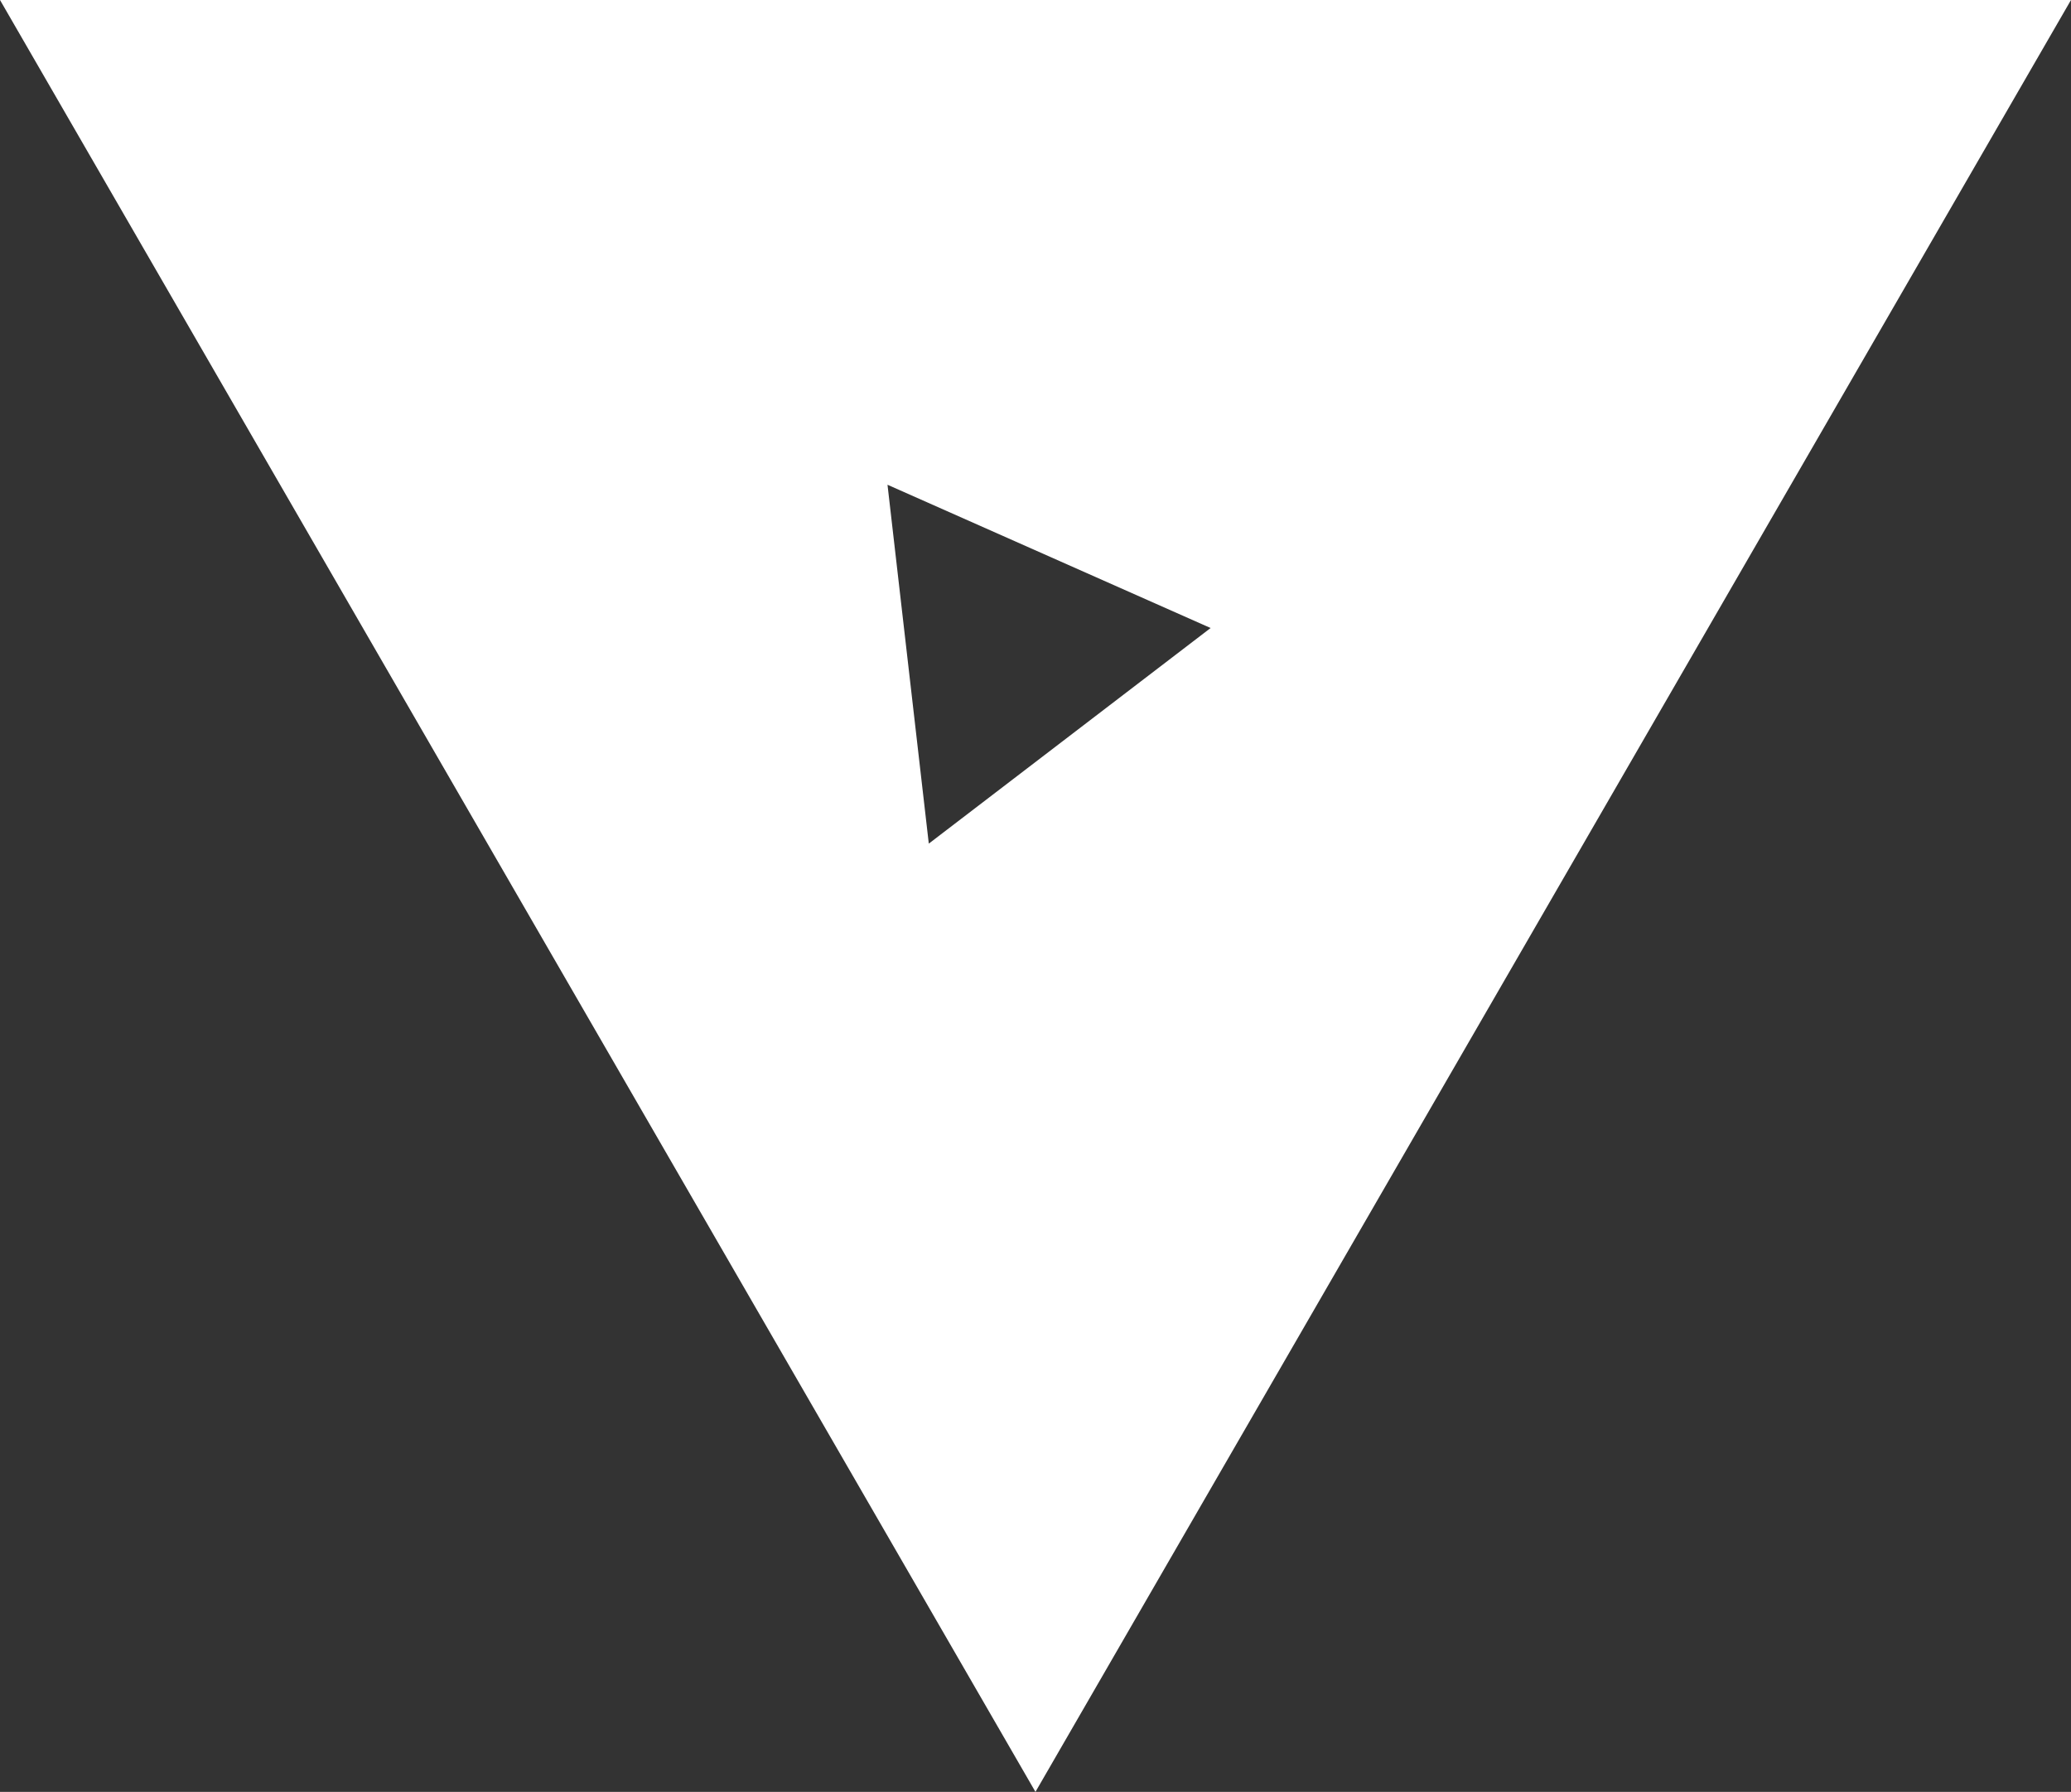 <svg xmlns="http://www.w3.org/2000/svg" viewBox="0 0 475.9 411.72"><rect x="0" y="0" width="475.9" height="411.72" fill="#333333" stroke="none"/><defs><style>.cls-1{fill:#fff;}</style></defs><title>资源 3</title><g id="图层_2" data-name="图层 2"><g id="图层_1-2" data-name="图层 1"><path class="cls-1" d="M0,0,237.94,411.72,475.9,0ZM213.43,193.84l-9.49-82.46,74.25,32.92Z"/></g></g></svg>